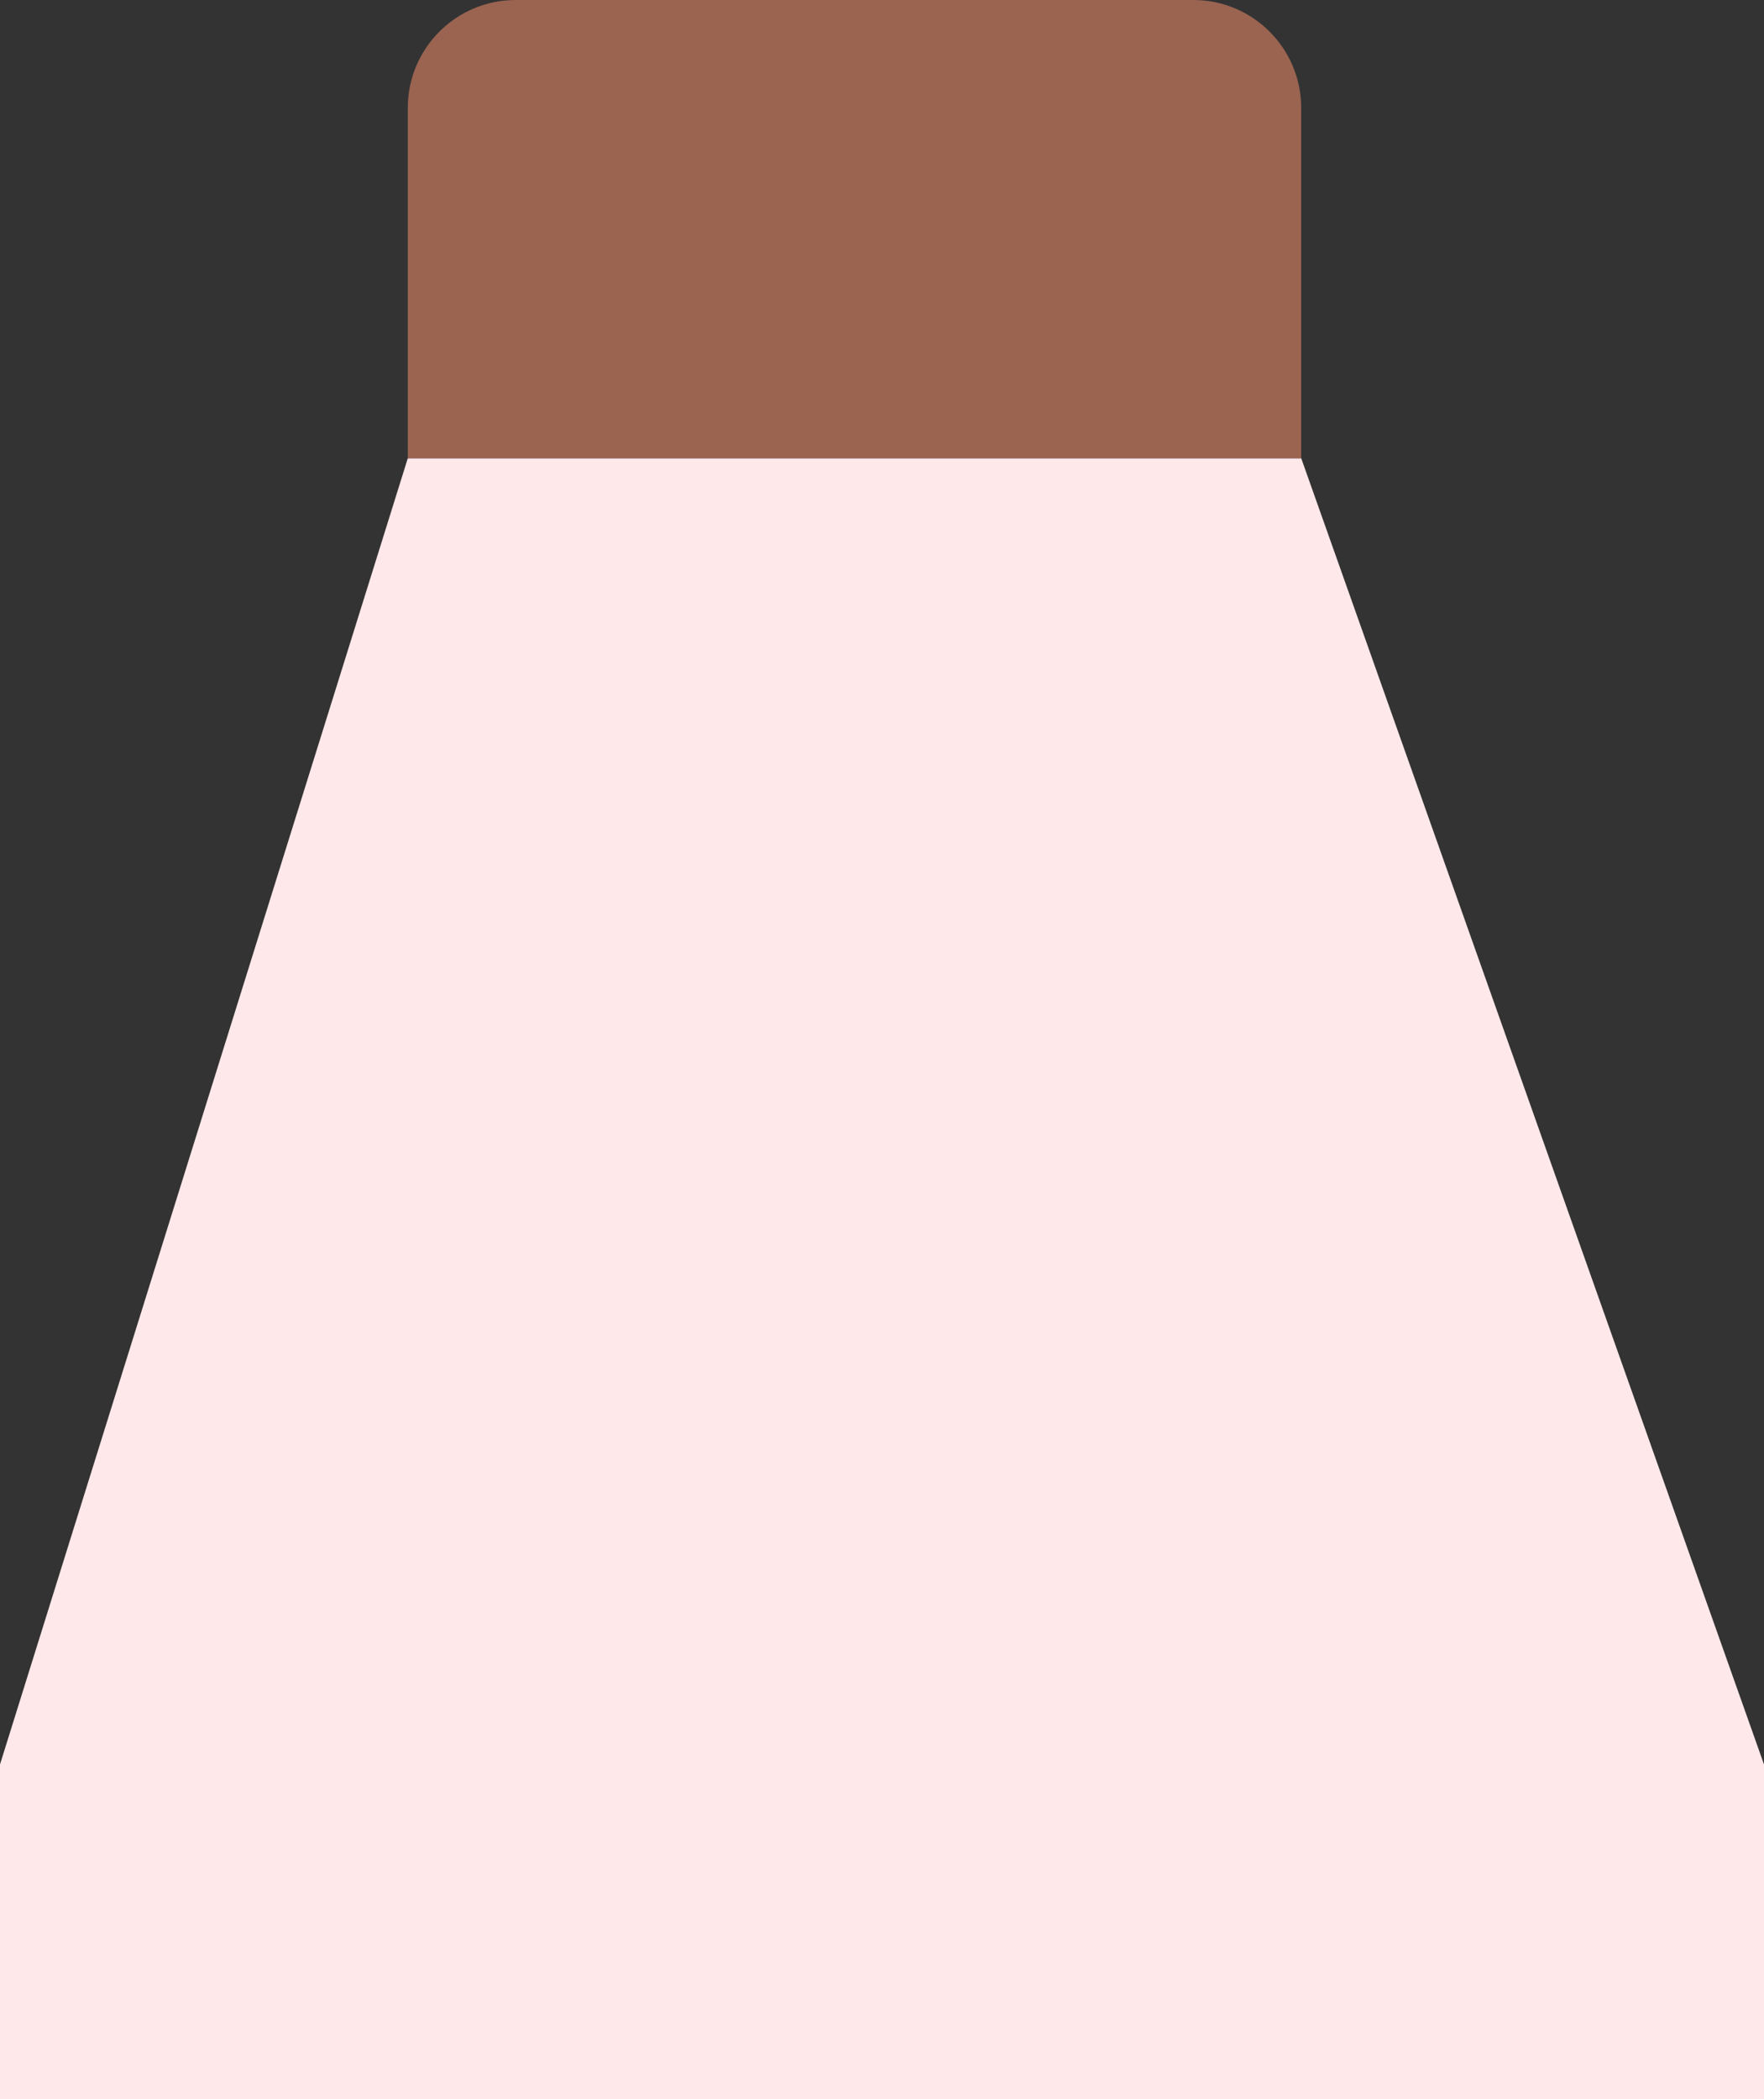 <?xml version="1.0" encoding="UTF-8"?>
<svg id="Layer_2" data-name="Layer 2" xmlns="http://www.w3.org/2000/svg" viewBox="0 0 385 458">
  <rect x="0" y="0" width="385" height="458" fill="#333333" stroke="none"/>
  <defs>
    <style>
      .cls-1 {
        fill: #ffe8ea;
      }

      .cls-2 {
        fill: #9a6451;
      }
    </style>
  </defs>
  <g id="Layer_1-2" data-name="Layer 1">
    <g>
      <path class="cls-1" d="M284,100H89C59.33,195,29.67,290,0,385h385c-33.67-95-67.33-190-101-285Z"/>
      <rect class="cls-1" y="385" width="385" height="73"/>
      <path class="cls-2" d="M112.54,0h147.91c12.99,0,23.54,10.55,23.54,23.54v76.46H89V23.54c0-12.99,10.55-23.54,23.54-23.54Z"/>
    </g>
  </g>
</svg>